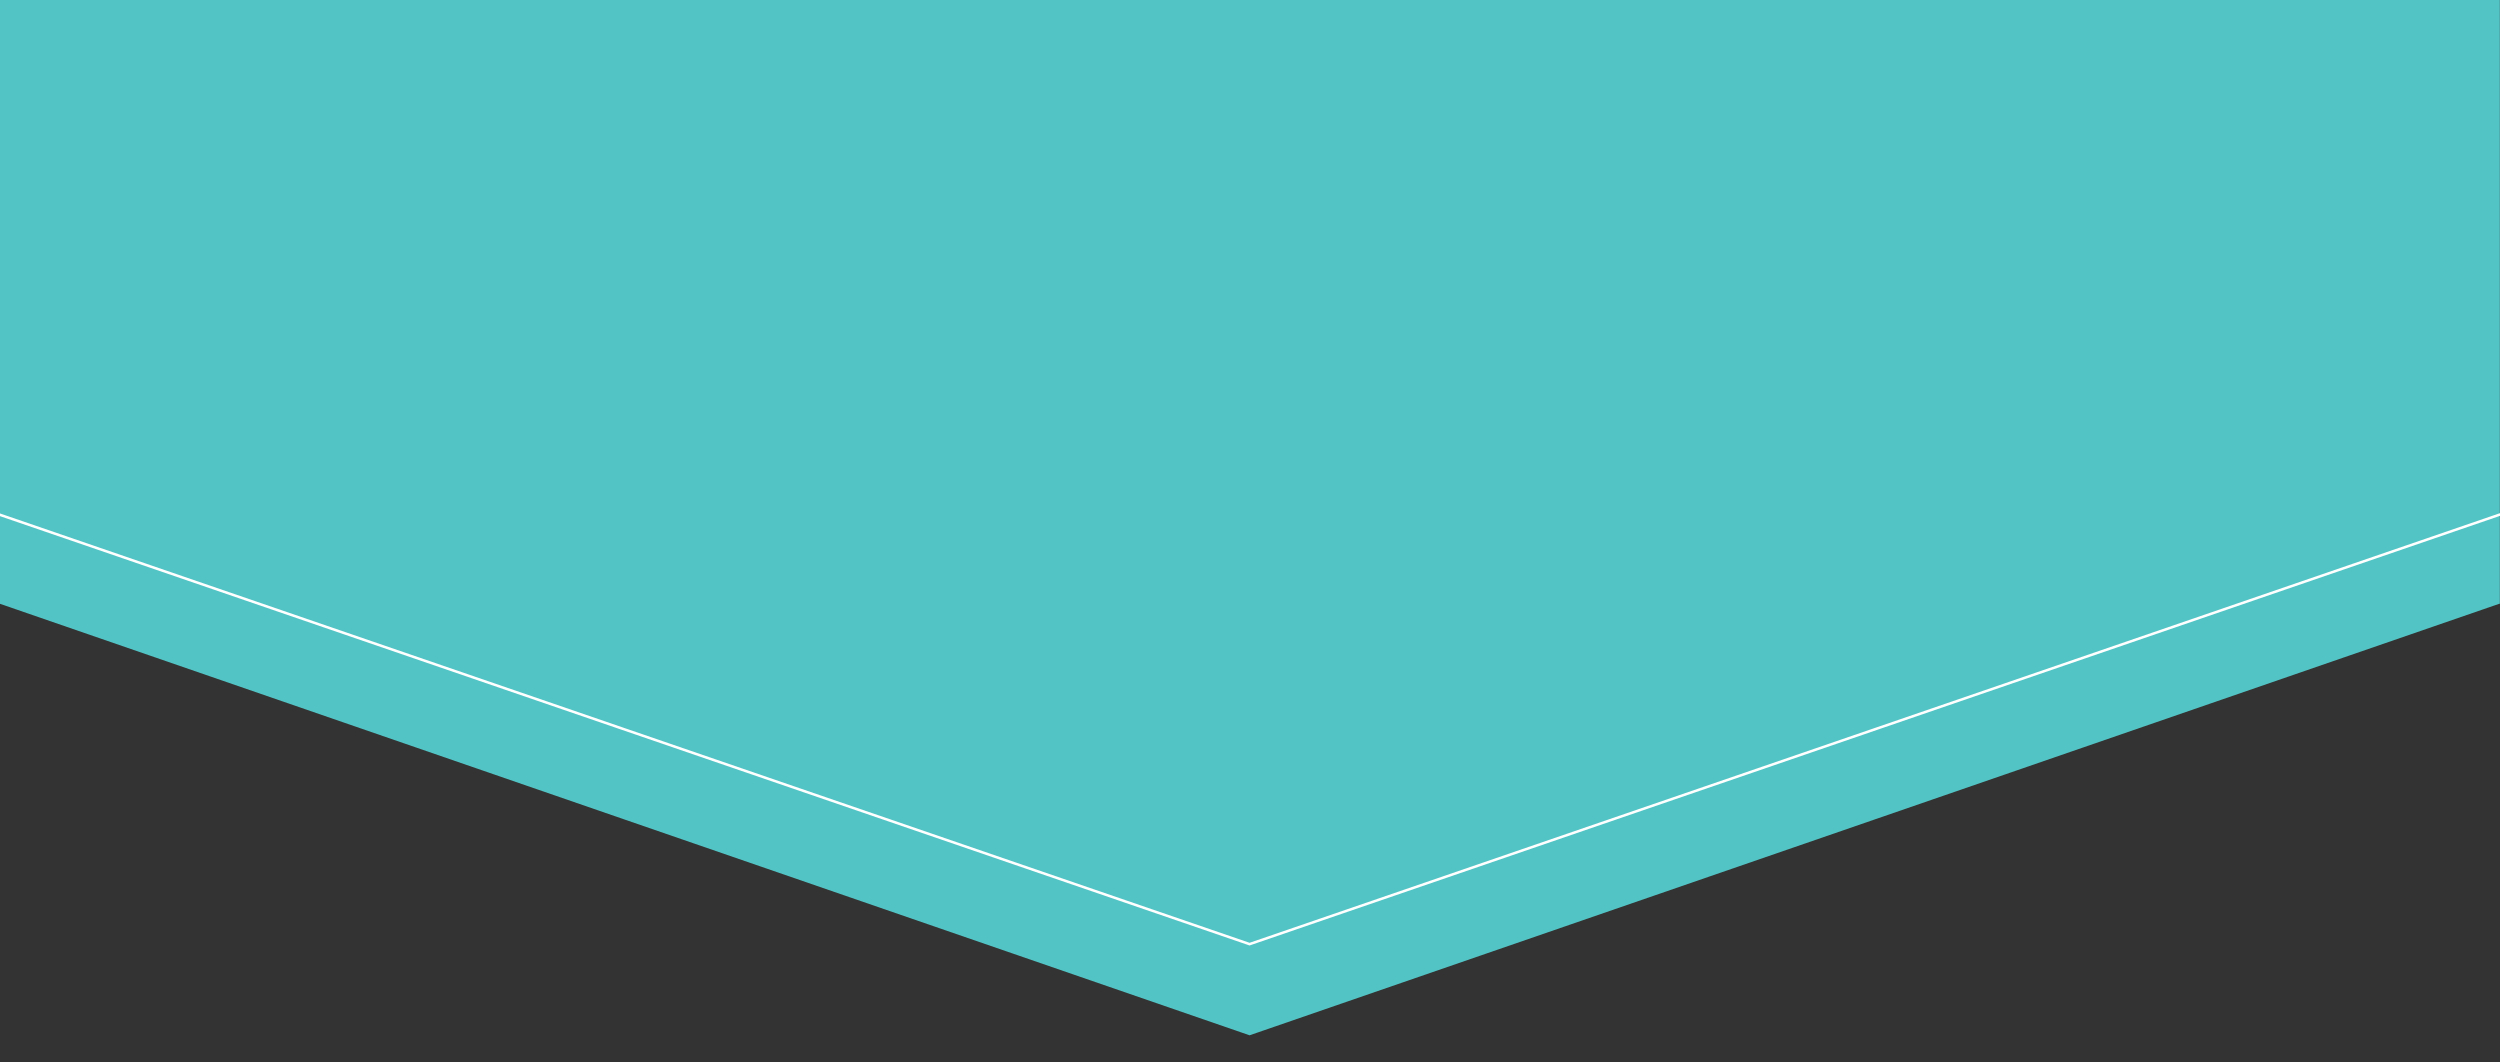 <?xml version="1.0" encoding="utf-8"?>
<!-- Generator: Adobe Illustrator 15.0.0, SVG Export Plug-In . SVG Version: 6.00 Build 0)  -->
<!DOCTYPE svg PUBLIC "-//W3C//DTD SVG 1.1//EN" "http://www.w3.org/Graphics/SVG/1.1/DTD/svg11.dtd">
<svg version="1.1" id="Layer_1" xmlns="http://www.w3.org/2000/svg" xmlns:xlink="http://www.w3.org/1999/xlink" x="0px" y="0px"
	 width="980.875px" height="416.799px" viewBox="0 0 980.875 416.799" enable-background="new 0 0 980.875 416.799"
	 xml:space="preserve">
<rect x="0" y="0" width="980.875" height="416.799" fill="#333333" stroke="none"/>
<polygon fill="#53C4C5" points="980.814,0 980.814,236.91 980.525,236.91 735.389,321.563 490.269,406.199 245.132,321.563 
	0.014,236.91 -0.277,236.91 -0.277,0 "/>
<polygon fill="none" stroke="#FFFFFF" stroke-miterlimit="10" points="983.269,-35.767 983.269,201.143 982.978,201.143 
	736.614,285.795 490.269,370.432 243.906,285.795 -2.439,201.143 -2.731,201.143 -2.731,-35.767 "/>
<g>
	<defs>
		<rect id="SVGID_1_" x="-0.216" y="995.104" width="981.091" height="516.783"/>
	</defs>
	<clipPath id="SVGID_2_">
		<use xlink:href="#SVGID_1_"  overflow="visible"/>
	</clipPath>
	<polygon clip-path="url(#SVGID_2_)" fill="#53C4C5" points="992.365,1578.025 992.365,1577.6 11.273,1577.6 -78.115,1125.258 
		430.537,1300.833 488.772,1320.931 573.119,1291.822 1081.753,1116.25 	"/>
</g>
<rect x="-0.216" y="1377.957" fill="#53C4C5" width="981.091" height="635.324"/>
<line fill="none" stroke="#FFFFFF" stroke-miterlimit="10" x1="-15.546" y1="1167.887" x2="490.33" y2="1349.001"/>
<line fill="none" stroke="#FFFFFF" stroke-miterlimit="10" x1="490.33" y1="1349.001" x2="980.875" y2="1175.266"/>
</svg>
